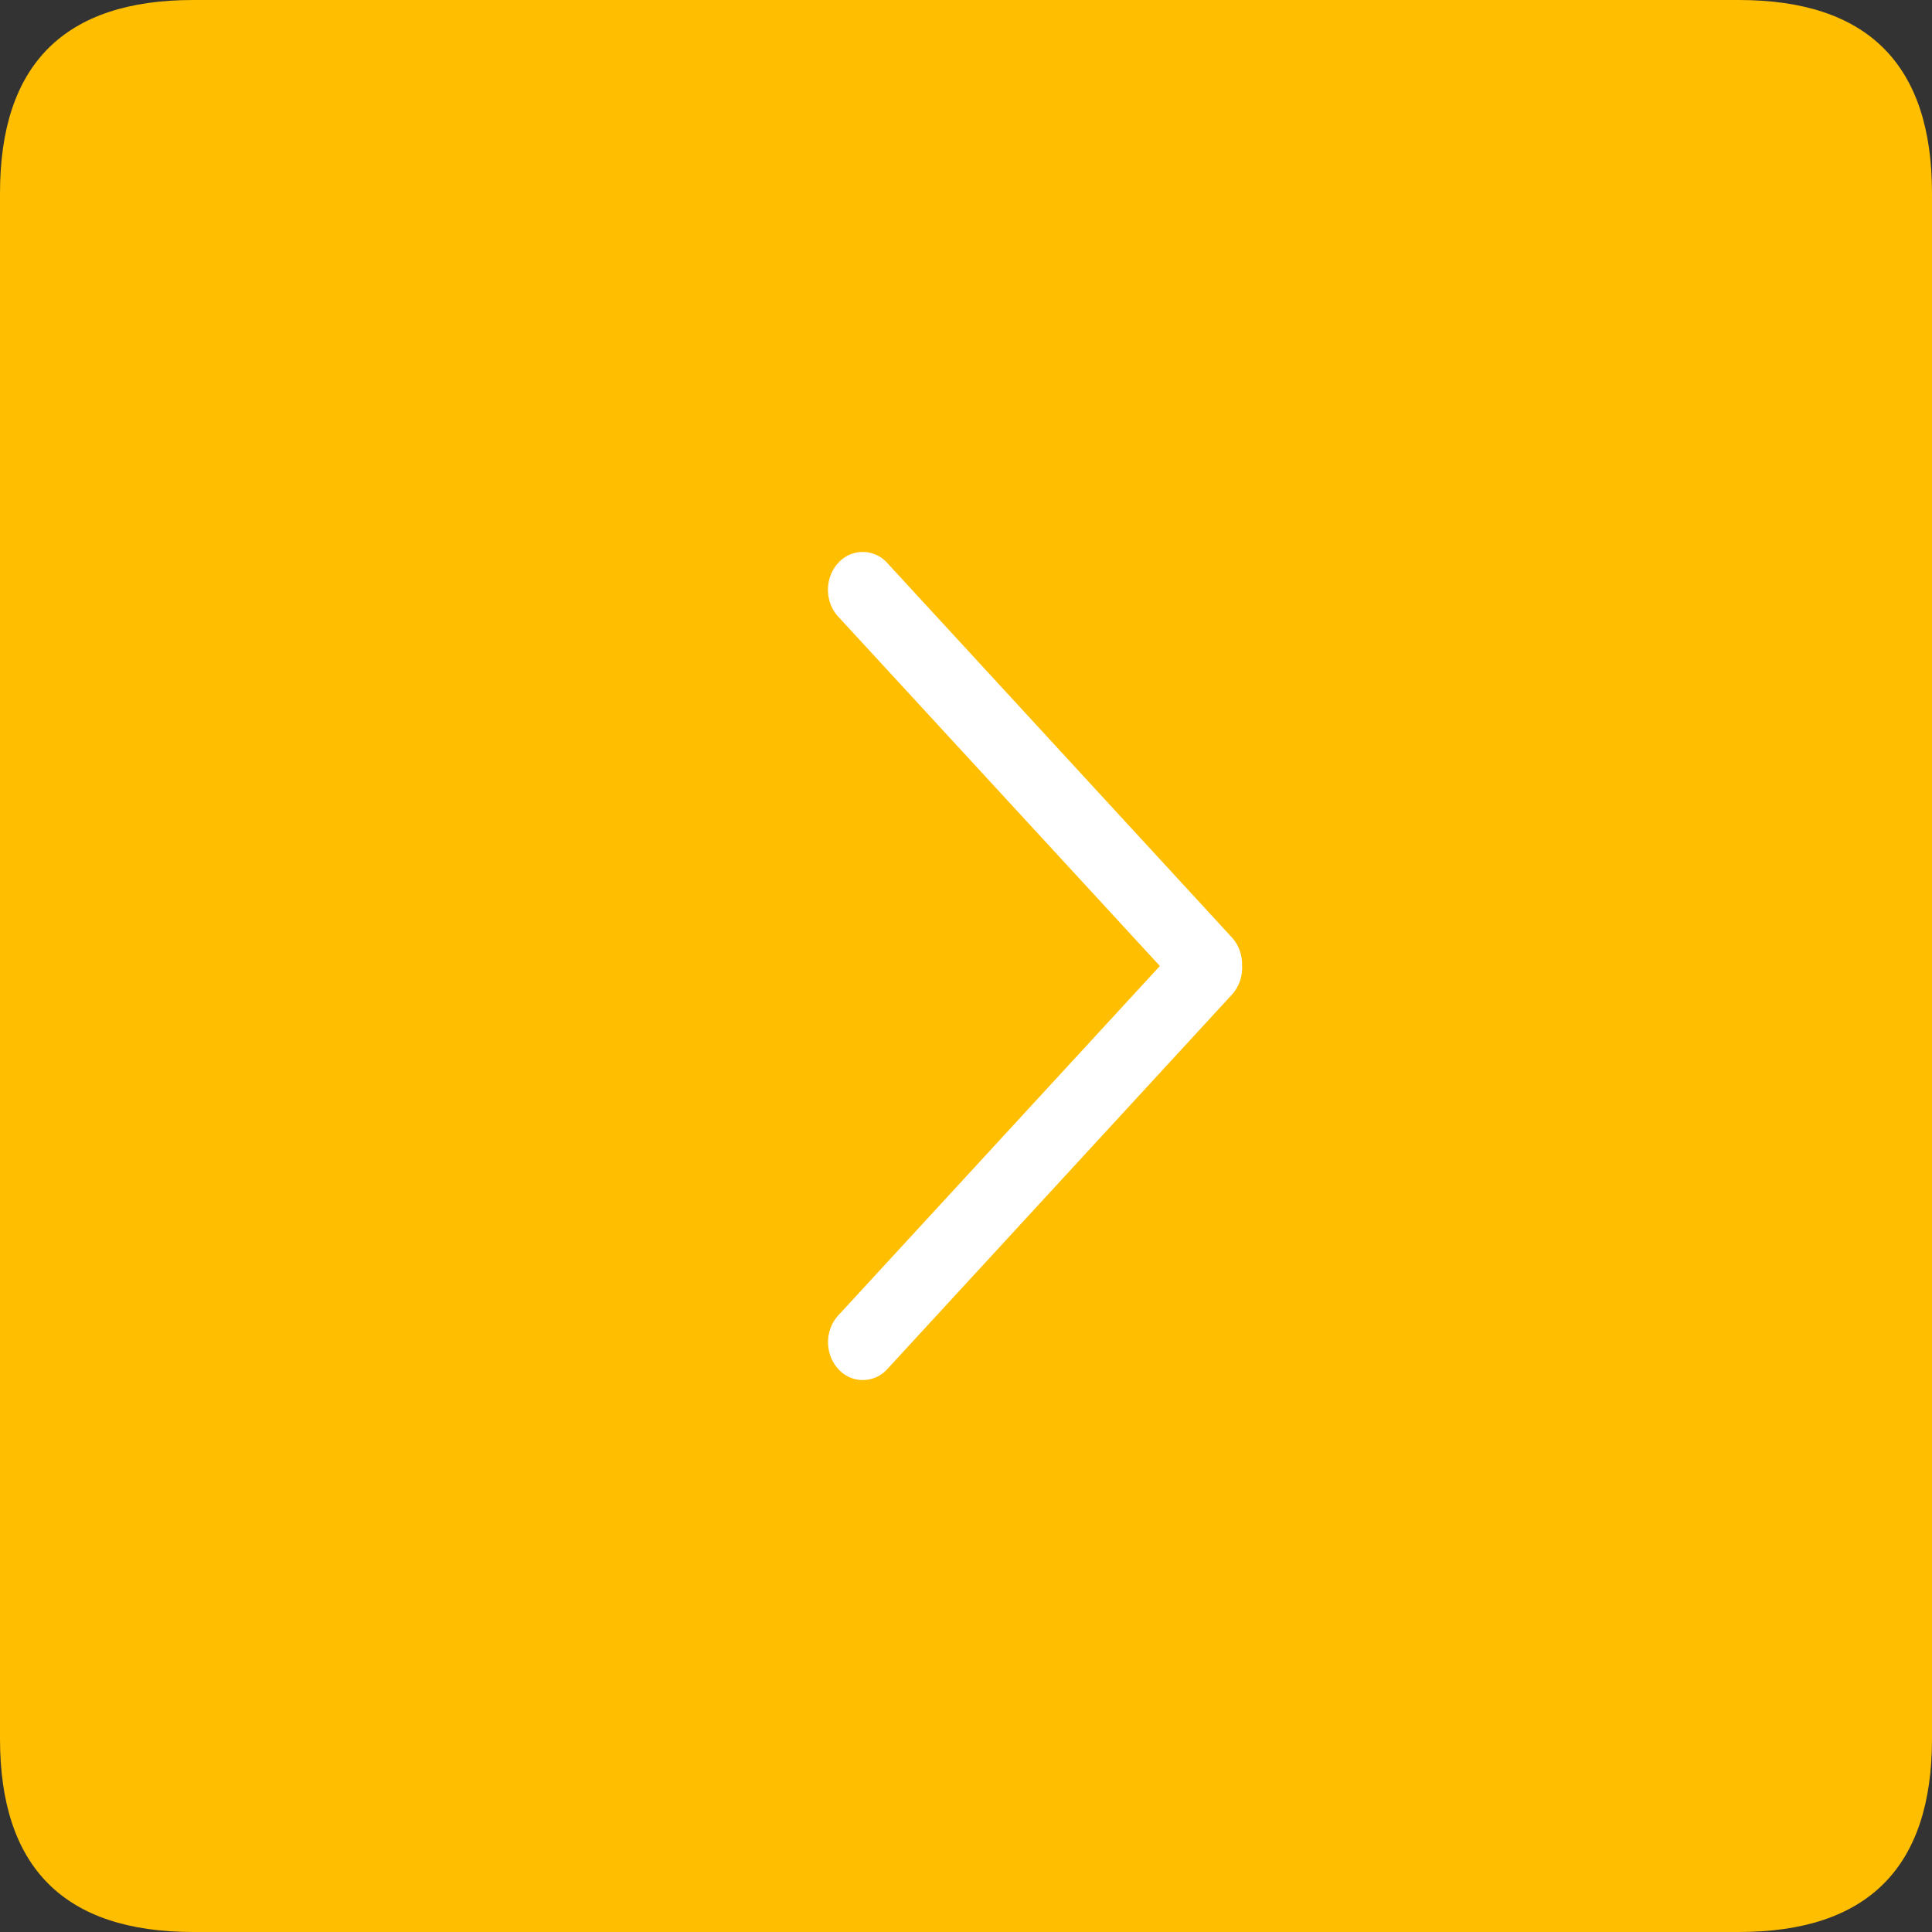 <svg t="1571754442147" class="icon" viewBox="0 0 1024 1024" version="1.1" xmlns="http://www.w3.org/2000/svg" p-id="6526" width="64" height="64"><rect x="0" y="0" width="1024" height="1024" fill="#333333" stroke="none"/><path d="M0 0m102.4 0l819.2 0q102.4 0 102.4 102.4l0 819.2q0 102.4-102.4 102.4l-819.2 0q-102.4 0-102.4-102.4l0-819.2q0-102.4 102.4-102.4Z" fill="#FFBE00" p-id="6527" data-spm-anchor-id="a313x.7781069.0.i3" class="selected"></path><path d="M658.278 512a20.992 20.992 0 0 0-5.376-15.155L470.323 298.445a17.408 17.408 0 0 0-26.112 0c-7.168 7.834-7.168 20.48 0 28.314L614.758 512l-170.496 185.242c-7.168 7.782-7.168 20.48 0 28.314a17.408 17.408 0 0 0 26.112 0l182.579-198.4a20.992 20.992 0 0 0 5.376-15.155z" fill="#FFFFFF" p-id="6528"></path></svg>
